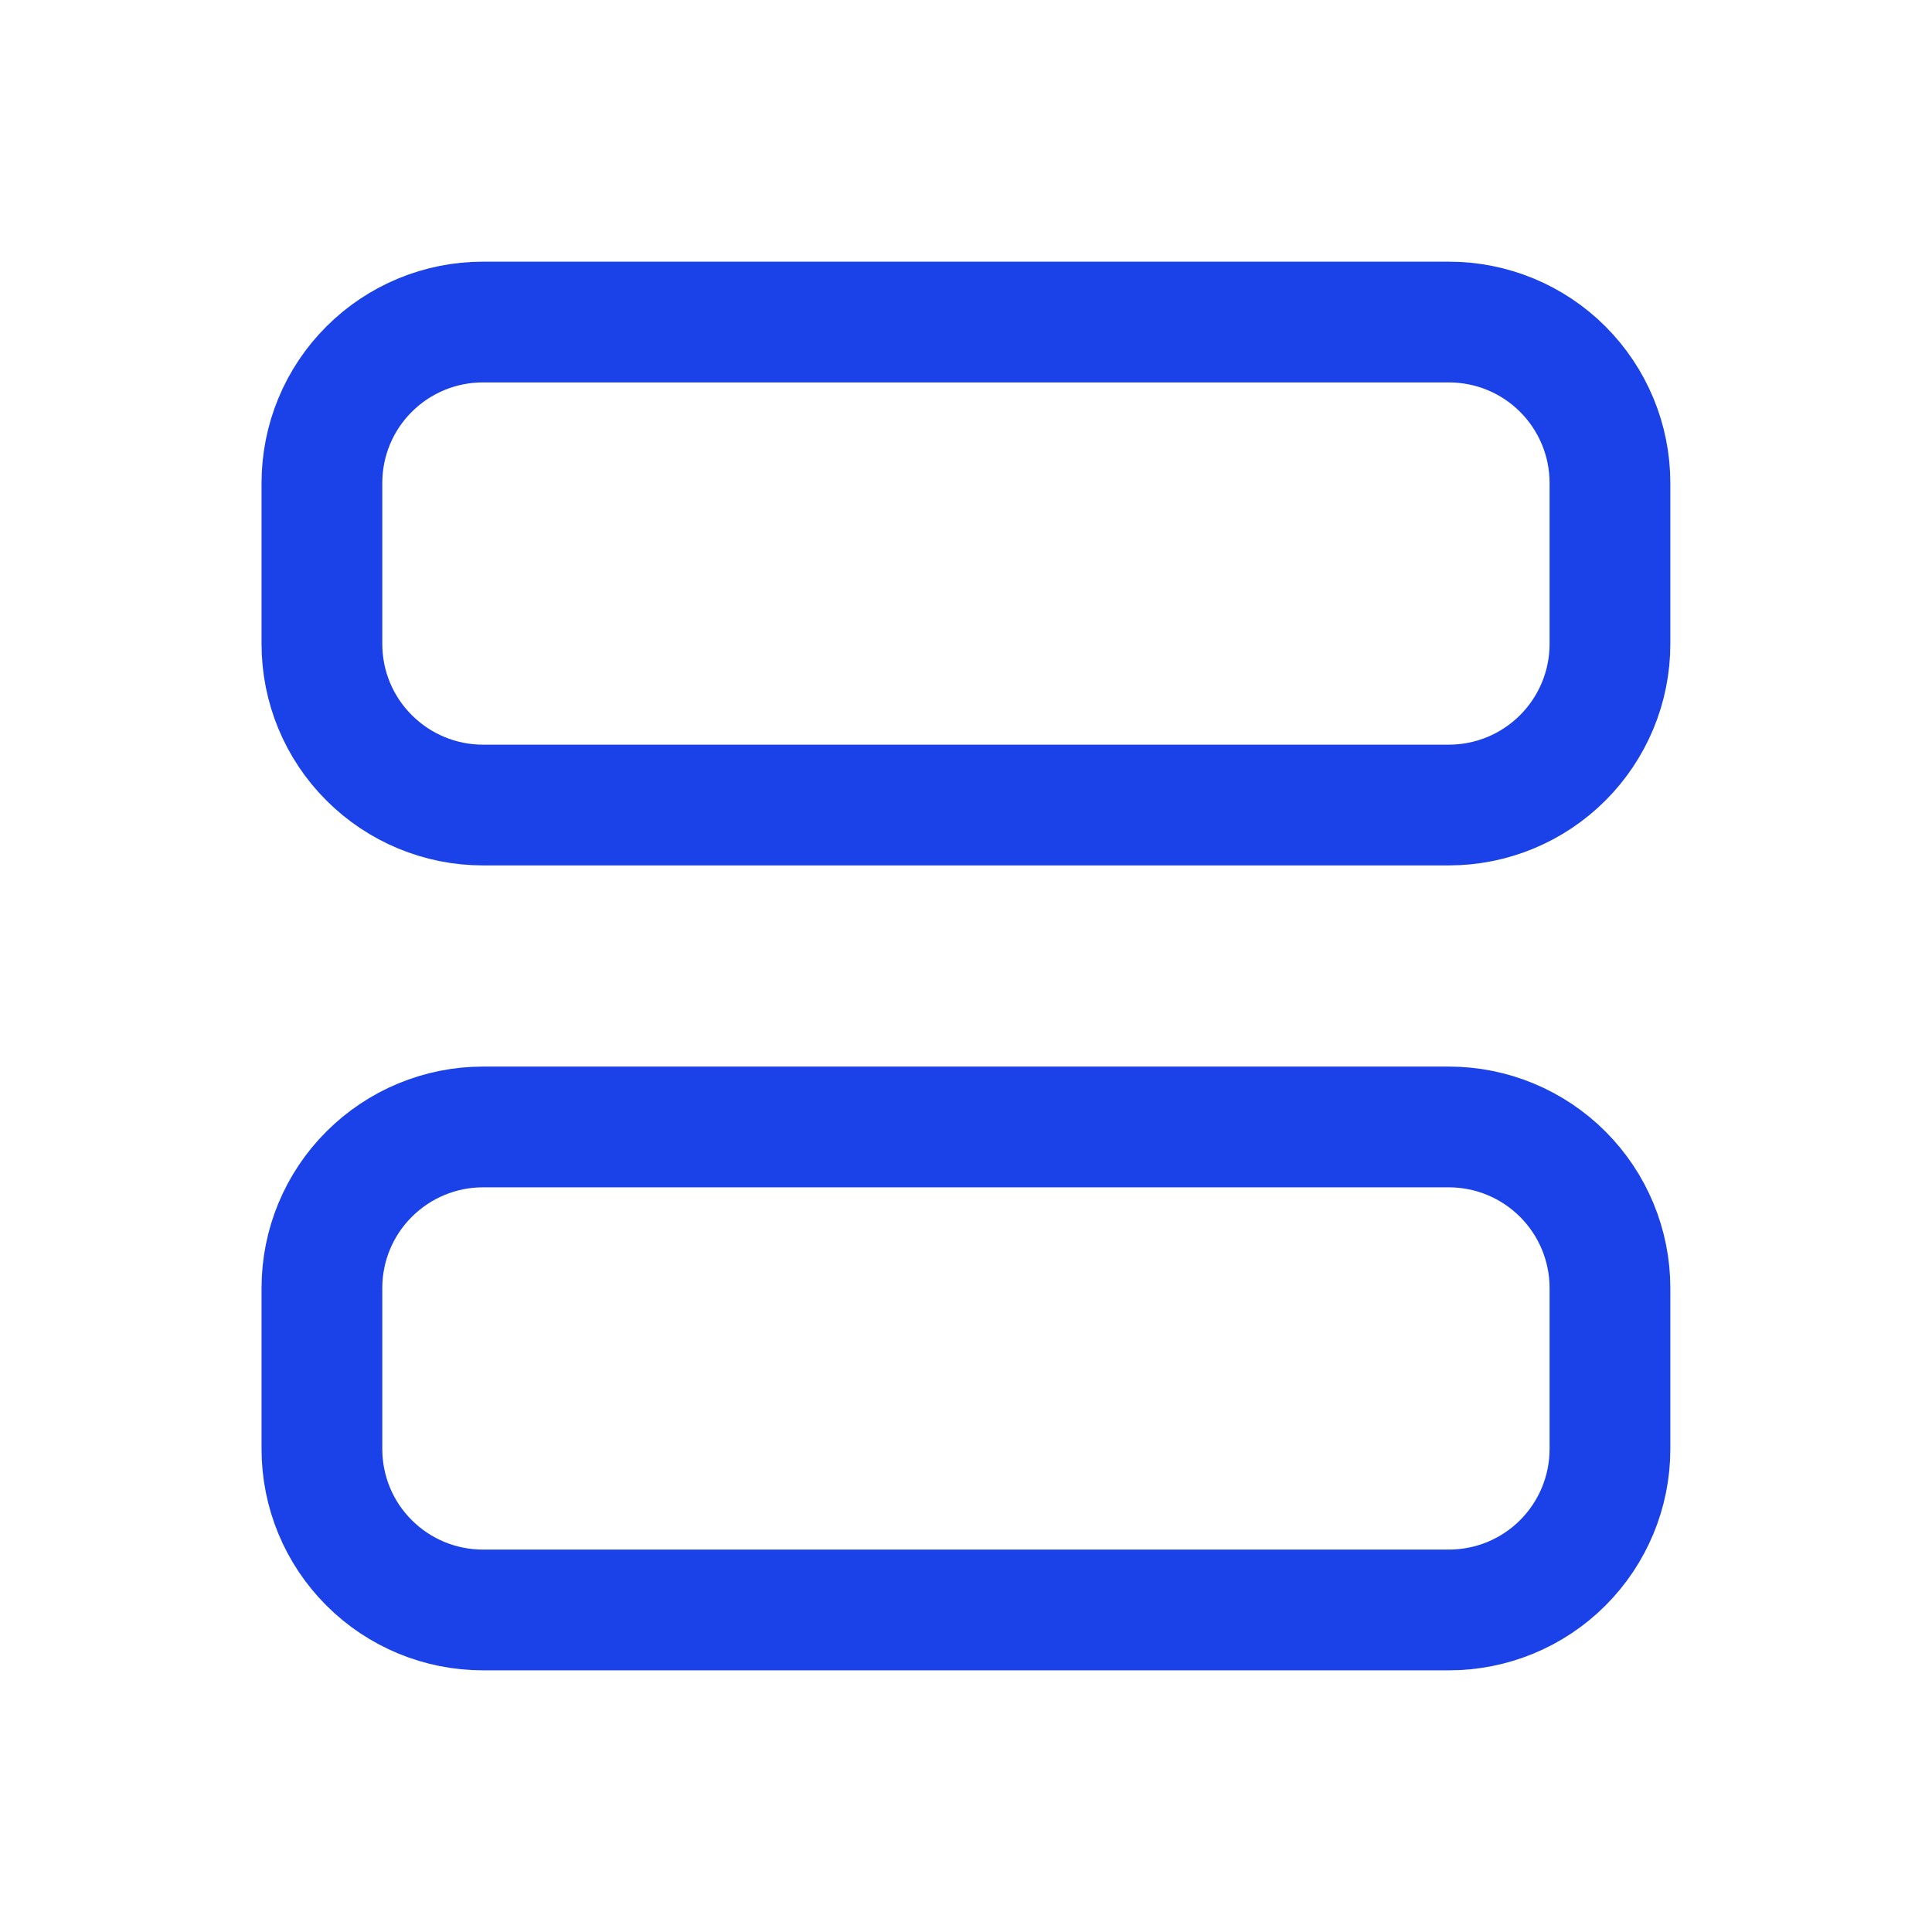 <svg xmlns="http://www.w3.org/2000/svg" width="16" height="16" fill="none" viewBox="0 0 16 16"><g clip-path="url(#clip0_343_18891)"><path stroke="#1A42E8" stroke-linecap="round" stroke-linejoin="round" d="M2.666 4C2.666 3.646 2.806 3.307 3.057 3.057C3.307 2.807 3.646 2.667 3.999 2.667L11.999 2.667C12.353 2.667 12.692 2.807 12.942 3.057C13.192 3.307 13.333 3.646 13.333 4V5.333C13.333 5.687 13.192 6.026 12.942 6.276C12.692 6.526 12.353 6.667 11.999 6.667L3.999 6.667C3.646 6.667 3.307 6.526 3.057 6.276C2.806 6.026 2.666 5.687 2.666 5.333L2.666 4Z"/><path stroke="#1A42E8" stroke-linecap="round" stroke-linejoin="round" d="M2.666 10.667C2.666 10.313 2.806 9.974 3.057 9.724C3.307 9.474 3.646 9.333 3.999 9.333L11.999 9.333C12.353 9.333 12.692 9.474 12.942 9.724C13.192 9.974 13.333 10.313 13.333 10.667V12C13.333 12.354 13.192 12.693 12.942 12.943C12.692 13.193 12.353 13.333 11.999 13.333L3.999 13.333C3.646 13.333 3.307 13.193 3.057 12.943C2.806 12.693 2.666 12.354 2.666 12L2.666 10.667Z"/></g><defs><clipPath id="clip0_343_18891"><rect width="16" height="16" fill="#fff"/></clipPath></defs></svg>